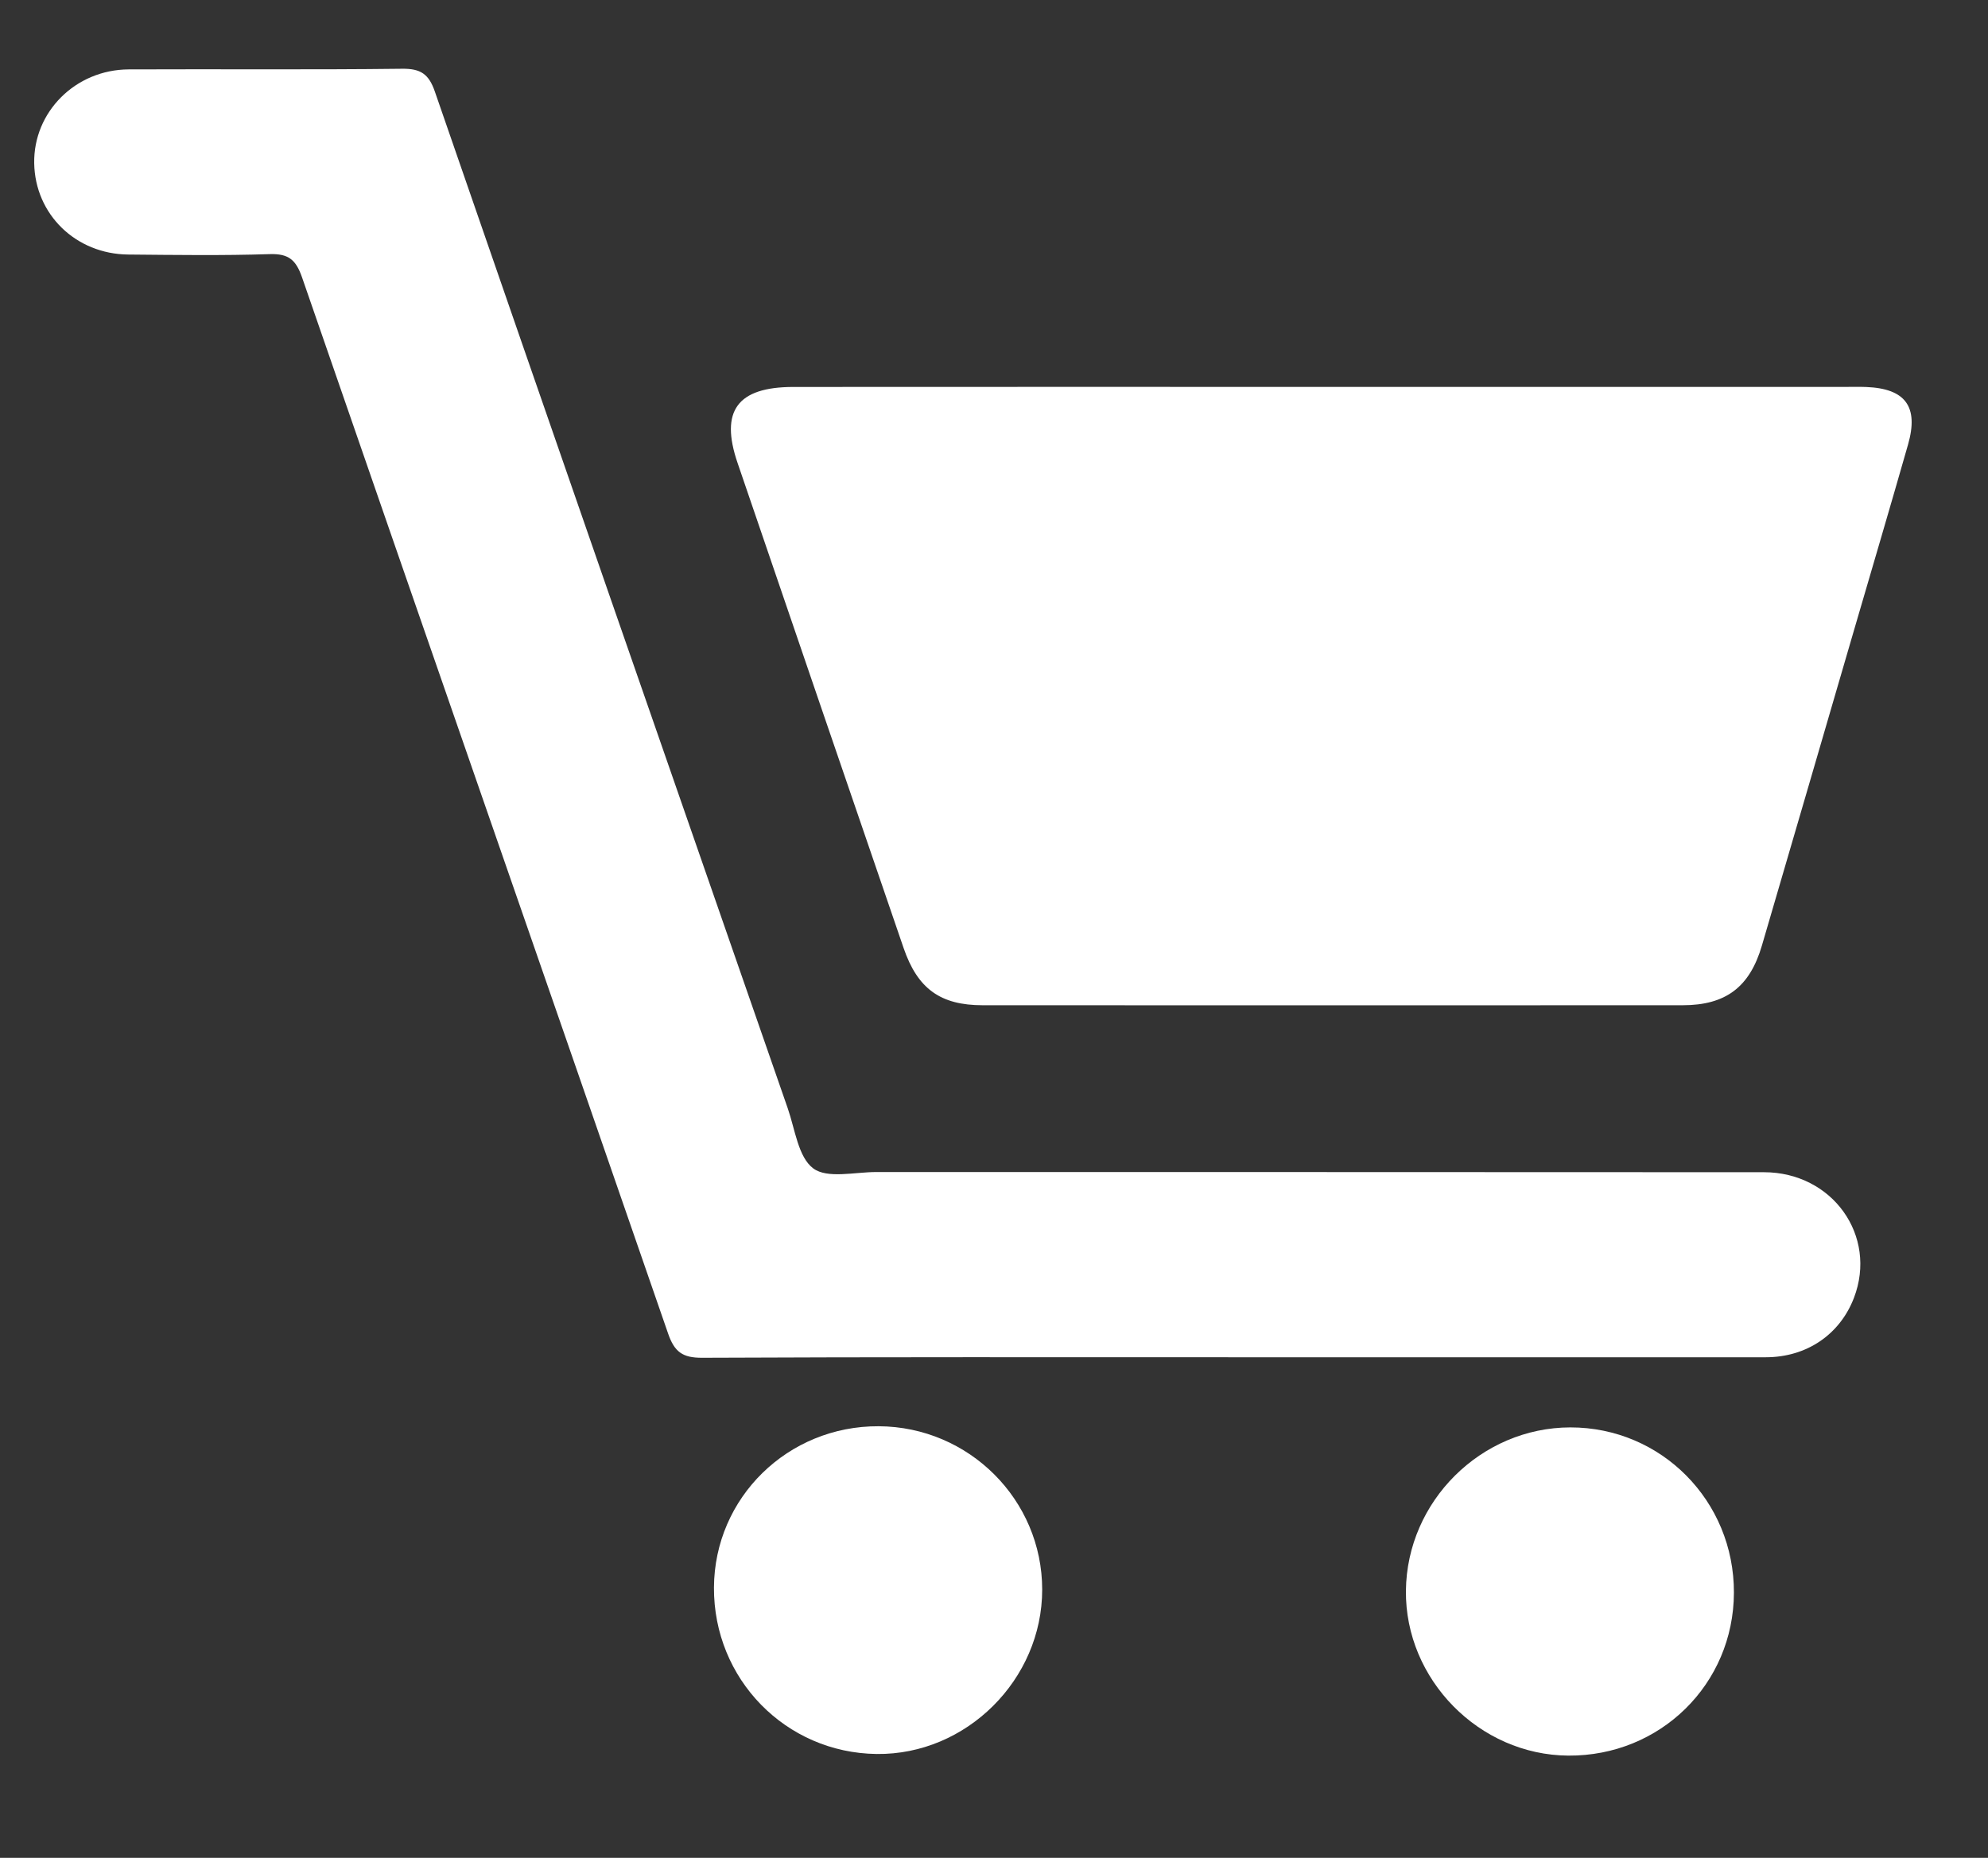 <?xml version="1.0" encoding="utf-8"?>
<!-- Generator: Adobe Illustrator 26.2.1, SVG Export Plug-In . SVG Version: 6.00 Build 0)  -->
<svg version="1.1" id="Layer_1" xmlns="http://www.w3.org/2000/svg" xmlns:xlink="http://www.w3.org/1999/xlink" x="0px" y="0px"
	 viewBox="0 0 429 401" style="enable-background:new 0 0 429 401;" xml:space="preserve">
<rect x="0" y="0" width="429" height="401" fill="#333333" stroke="none"/>
<style type="text/css">
	.st0{fill:#FFFFFF;}
</style>
<path class="st0" d="M286.21,83.51c37.34,0,74.68,0,112.02,0c1.5,0,3-0.04,4.5,0.02c8.45,0.34,11.35,4.23,9.02,12.41
	c-3.83,13.42-7.79,26.81-11.7,40.2c-6.61,22.65-13.2,45.31-19.84,67.95c-2.63,8.98-7.81,12.88-17.12,12.88
	c-50.34,0.02-100.69,0.02-151.03,0c-9.14,0-14.05-3.56-17.07-12.36c-11.97-34.89-23.92-69.79-35.83-104.7
	c-3.83-11.21-0.06-16.38,12.02-16.39C209.53,83.49,247.87,83.51,286.21,83.51z"/>
<path class="st0" d="M266.04,292.95c-38.18,0-76.35-0.07-114.53,0.11c-4.2,0.02-5.96-1.25-7.33-5.21
	c-26.27-76.01-52.73-151.96-79-227.98c-1.32-3.81-2.92-5.15-6.99-5.02c-10.16,0.33-20.34,0.18-30.5,0.09
	c-11.36-0.1-20.13-8.69-20.31-19.72c-0.18-11.05,8.89-20.18,20.37-20.24c19.67-0.09,39.34,0.1,59.01-0.14c4-0.05,5.76,1.12,7.07,4.9
	c25.3,73.2,50.73,146.36,76.17,219.51c1.57,4.52,2.25,10.52,5.5,12.94c3.04,2.26,8.95,0.78,13.6,0.78
	c63.85,0.02,127.7-0.01,191.55,0.04c14.8,0.01,24.55,13.74,19.42,27.12c-3.04,7.92-10.2,12.81-19,12.82
	C342.73,292.97,304.39,292.95,266.04,292.95z"/>
<path class="st0" d="M374.17,343.78c-0.06,19.72-15.9,35.29-35.75,35.15c-19.2-0.13-35.23-16.43-35.03-35.6
	c0.2-19.3,16.22-35.21,35.48-35.24C358.5,308.07,374.24,323.98,374.17,343.78z"/>
<path class="st0" d="M189.62,307.84c19.47,0.1,35.27,15.87,35.28,35.24c0.01,19.44-16.37,35.73-35.71,35.5
	c-19.64-0.23-35.22-16.18-35.12-35.93C154.17,323.25,170.01,307.74,189.62,307.84z"/>
</svg>
